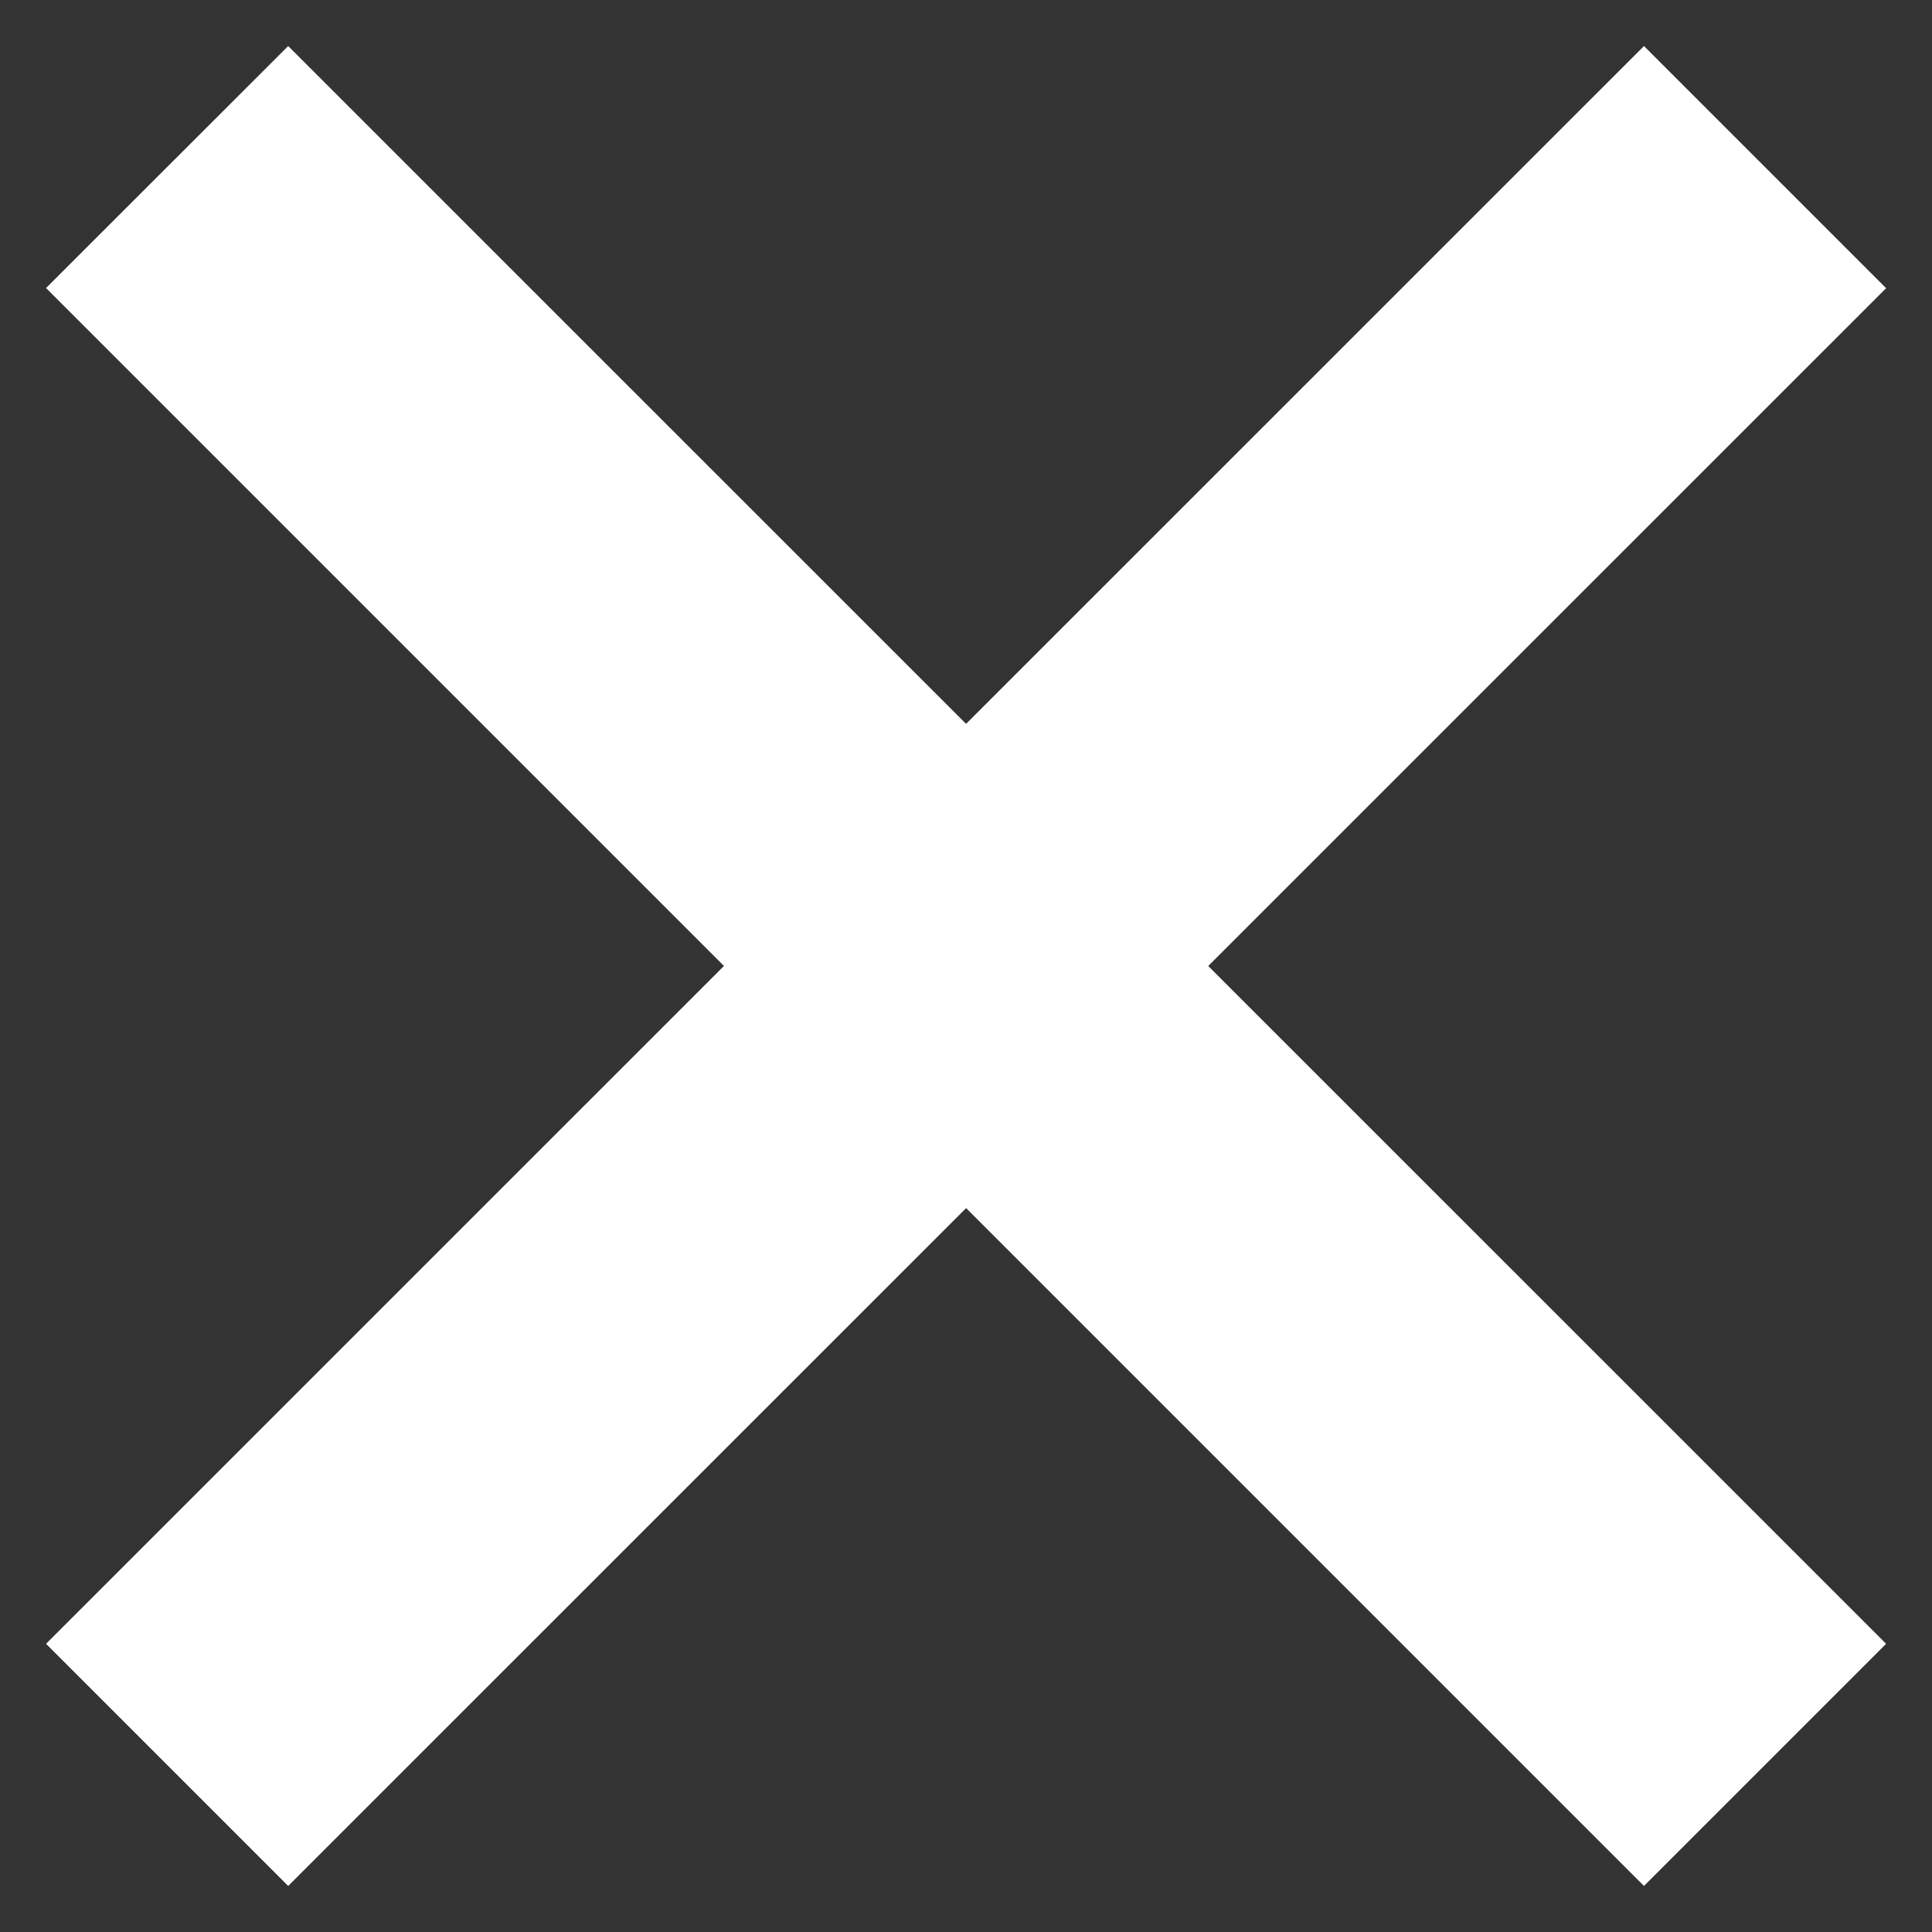 <svg width="12" height="12" viewBox="0 0 12 12" fill="none" xmlns="http://www.w3.org/2000/svg">
<rect x="0" y="0" width="12" height="12" fill="#333333" stroke="none"/>
<path d="M10.211 0.286L11.715 1.79L1.79 11.714L0.286 10.21L10.211 0.286Z" fill="white"/>
<path d="M11.715 10.21L10.211 11.714L0.286 1.789L1.79 0.286L11.715 10.21Z" fill="white"/>
</svg>

